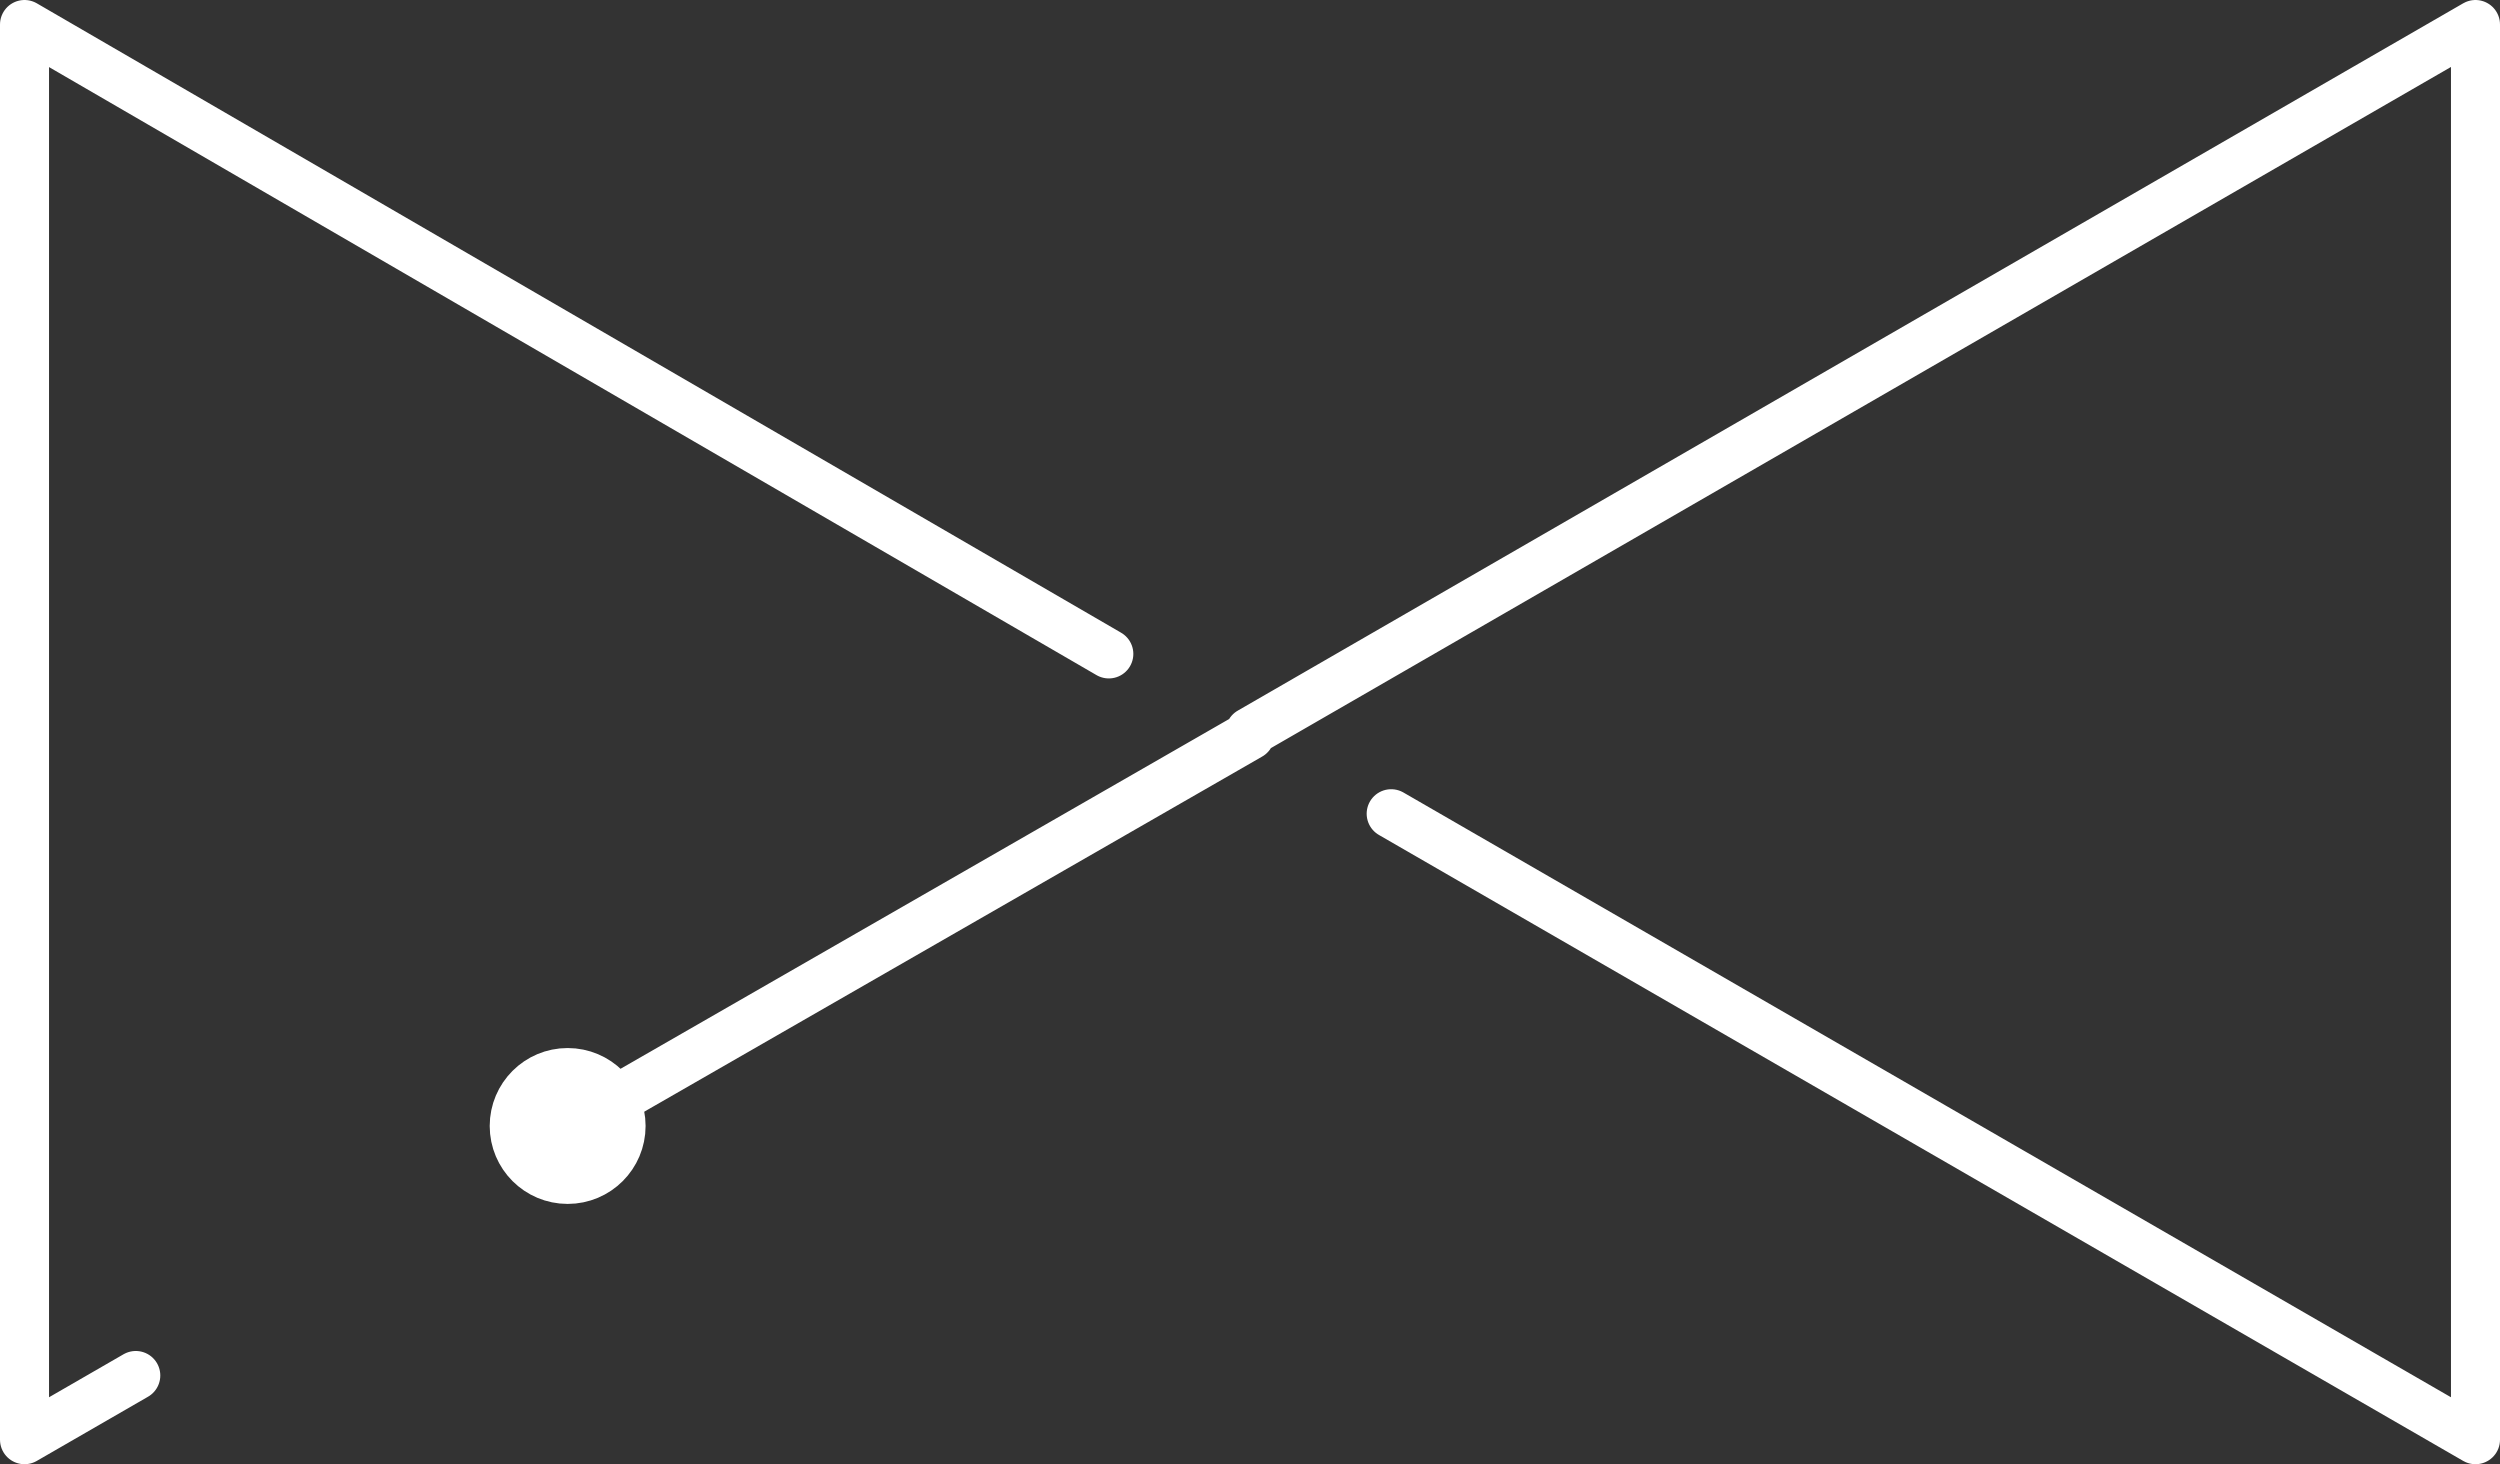 <svg xmlns="http://www.w3.org/2000/svg" viewBox="0 0 51 29.87"><rect x="0" y="0" width="51" height="29.87" fill="#333333" stroke="none"/><defs><style>.cls-1{fill:none;stroke-linecap:round;stroke-linejoin:round;}.cls-1,.cls-2{stroke:#fff;}.cls-2{fill:#fff;stroke-miterlimit:10;}</style></defs><g id="Layer_2" data-name="Layer 2"><g id="Layer_1-2" data-name="Layer 1"><path class="cls-1" d="M25.5,14.93,50.5.5V29.37L28.38,16.6M11.58,23l13.92-8m-2.88-1.66L.5.5V29.37l2.27-1.31"/><circle class="cls-2" cx="11.58" cy="22.97" r="1.09"/></g></g></svg>